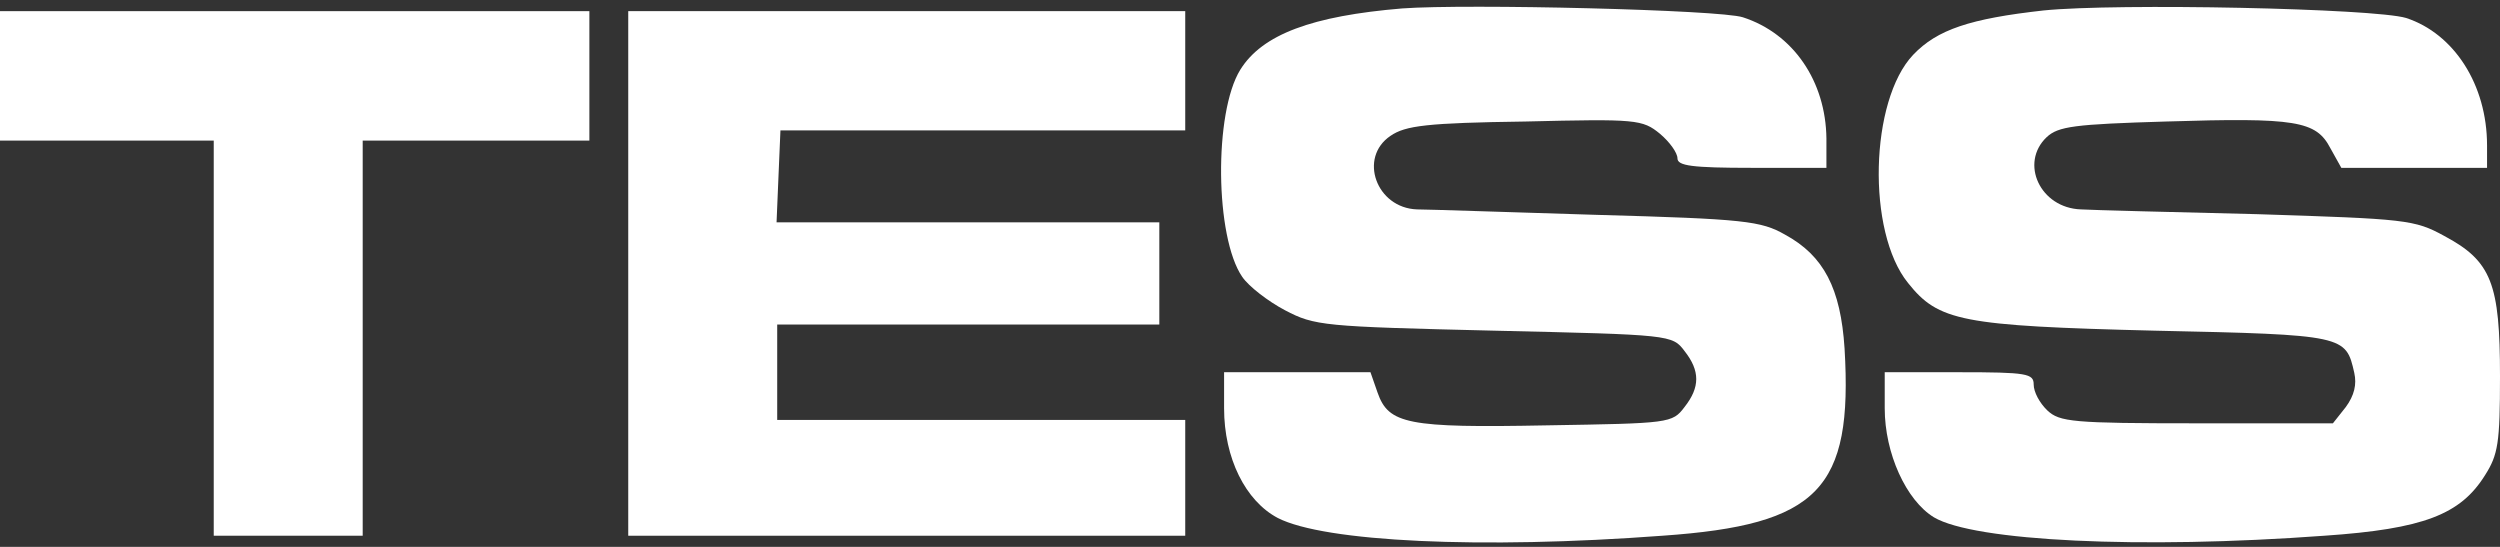 <svg width="288" height="63" viewBox="0 0 288 63" fill="none" xmlns="http://www.w3.org/2000/svg">
<rect x="0" y="0" width="288" height="63" fill="#333333" stroke="none"/>
<path d="M161.533 0.971C151.162 1.834 145.417 3.953 142.88 8.034C139.821 12.979 139.971 27.341 143.104 31.892C143.85 32.991 146.089 34.718 148.029 35.738C151.461 37.543 152.431 37.622 172.128 38.093C192.497 38.563 192.646 38.563 194.064 40.447C195.855 42.723 195.855 44.606 194.064 46.882C192.646 48.766 192.348 48.766 178.172 49.001C162.13 49.315 159.966 48.844 158.698 45.234L157.877 42.88H149.446H141.015V47.039C141.015 52.768 143.477 57.713 147.208 59.675C152.58 62.422 170.561 63.285 191.527 61.715C209.508 60.459 213.463 56.379 212.493 40.133C212.045 33.227 210.105 29.459 205.629 27.027C202.868 25.457 201.003 25.222 183.917 24.751C173.695 24.437 164.369 24.123 163.249 24.123C158.549 23.966 156.46 18.158 160.19 15.647C161.906 14.47 164.369 14.156 175.709 13.999C188.543 13.685 189.214 13.763 191.229 15.411C192.348 16.353 193.243 17.609 193.243 18.237C193.243 19.1 194.885 19.335 201.823 19.335H210.404V15.961C210.329 9.368 206.599 3.875 200.779 1.991C198.167 1.128 168.994 0.422 161.533 0.971Z" fill="white"/>
<path d="M235.399 1.206C226.968 2.148 223.163 3.404 220.402 6.308C215.403 11.566 215.03 26.713 219.806 32.599C223.312 36.994 225.924 37.543 248.232 38.093C270.168 38.563 270.243 38.642 271.213 42.958C271.511 44.292 271.213 45.548 270.243 46.882L268.751 48.766H253.082C238.757 48.766 237.265 48.609 235.847 47.275C234.952 46.411 234.28 45.156 234.28 44.292C234.28 43.037 233.534 42.88 225.7 42.88H217.12V47.039C217.12 52.219 219.582 57.634 222.79 59.596C227.416 62.343 246.516 63.285 267.781 61.715C279.196 60.93 283.449 59.282 286.284 54.73C287.777 52.376 288 51.042 288 43.351C288 32.677 287.03 30.087 281.584 27.184C278.152 25.3 277.182 25.222 260.021 24.672C250.172 24.437 240.995 24.201 239.727 24.123C235.026 23.966 232.639 18.786 235.772 15.804C237.115 14.548 238.981 14.313 249.501 13.999C264.498 13.528 266.811 13.92 268.452 17.059L269.721 19.335H278.152H286.508V16.746C286.508 9.761 282.703 3.875 277.182 2.07C273.526 0.971 243.905 0.343 235.399 1.206Z" fill="white"/>
<path d="M0 8.741V16.196H12.311H24.622V38.956V61.715H33.202H41.782V38.956V16.196H54.839H67.896V8.741V1.285H33.948H0V8.741Z" fill="white"/>
<path d="M72.373 31.5V61.715H104.456H136.539V55.044V48.373H113.036H89.534V42.88V37.386H111.544H133.554V31.5V25.614H111.544H89.459L89.683 20.277L89.907 15.019H113.26H136.539V8.113V1.285H104.456H72.373V31.5Z" fill="white"/>
</svg>
